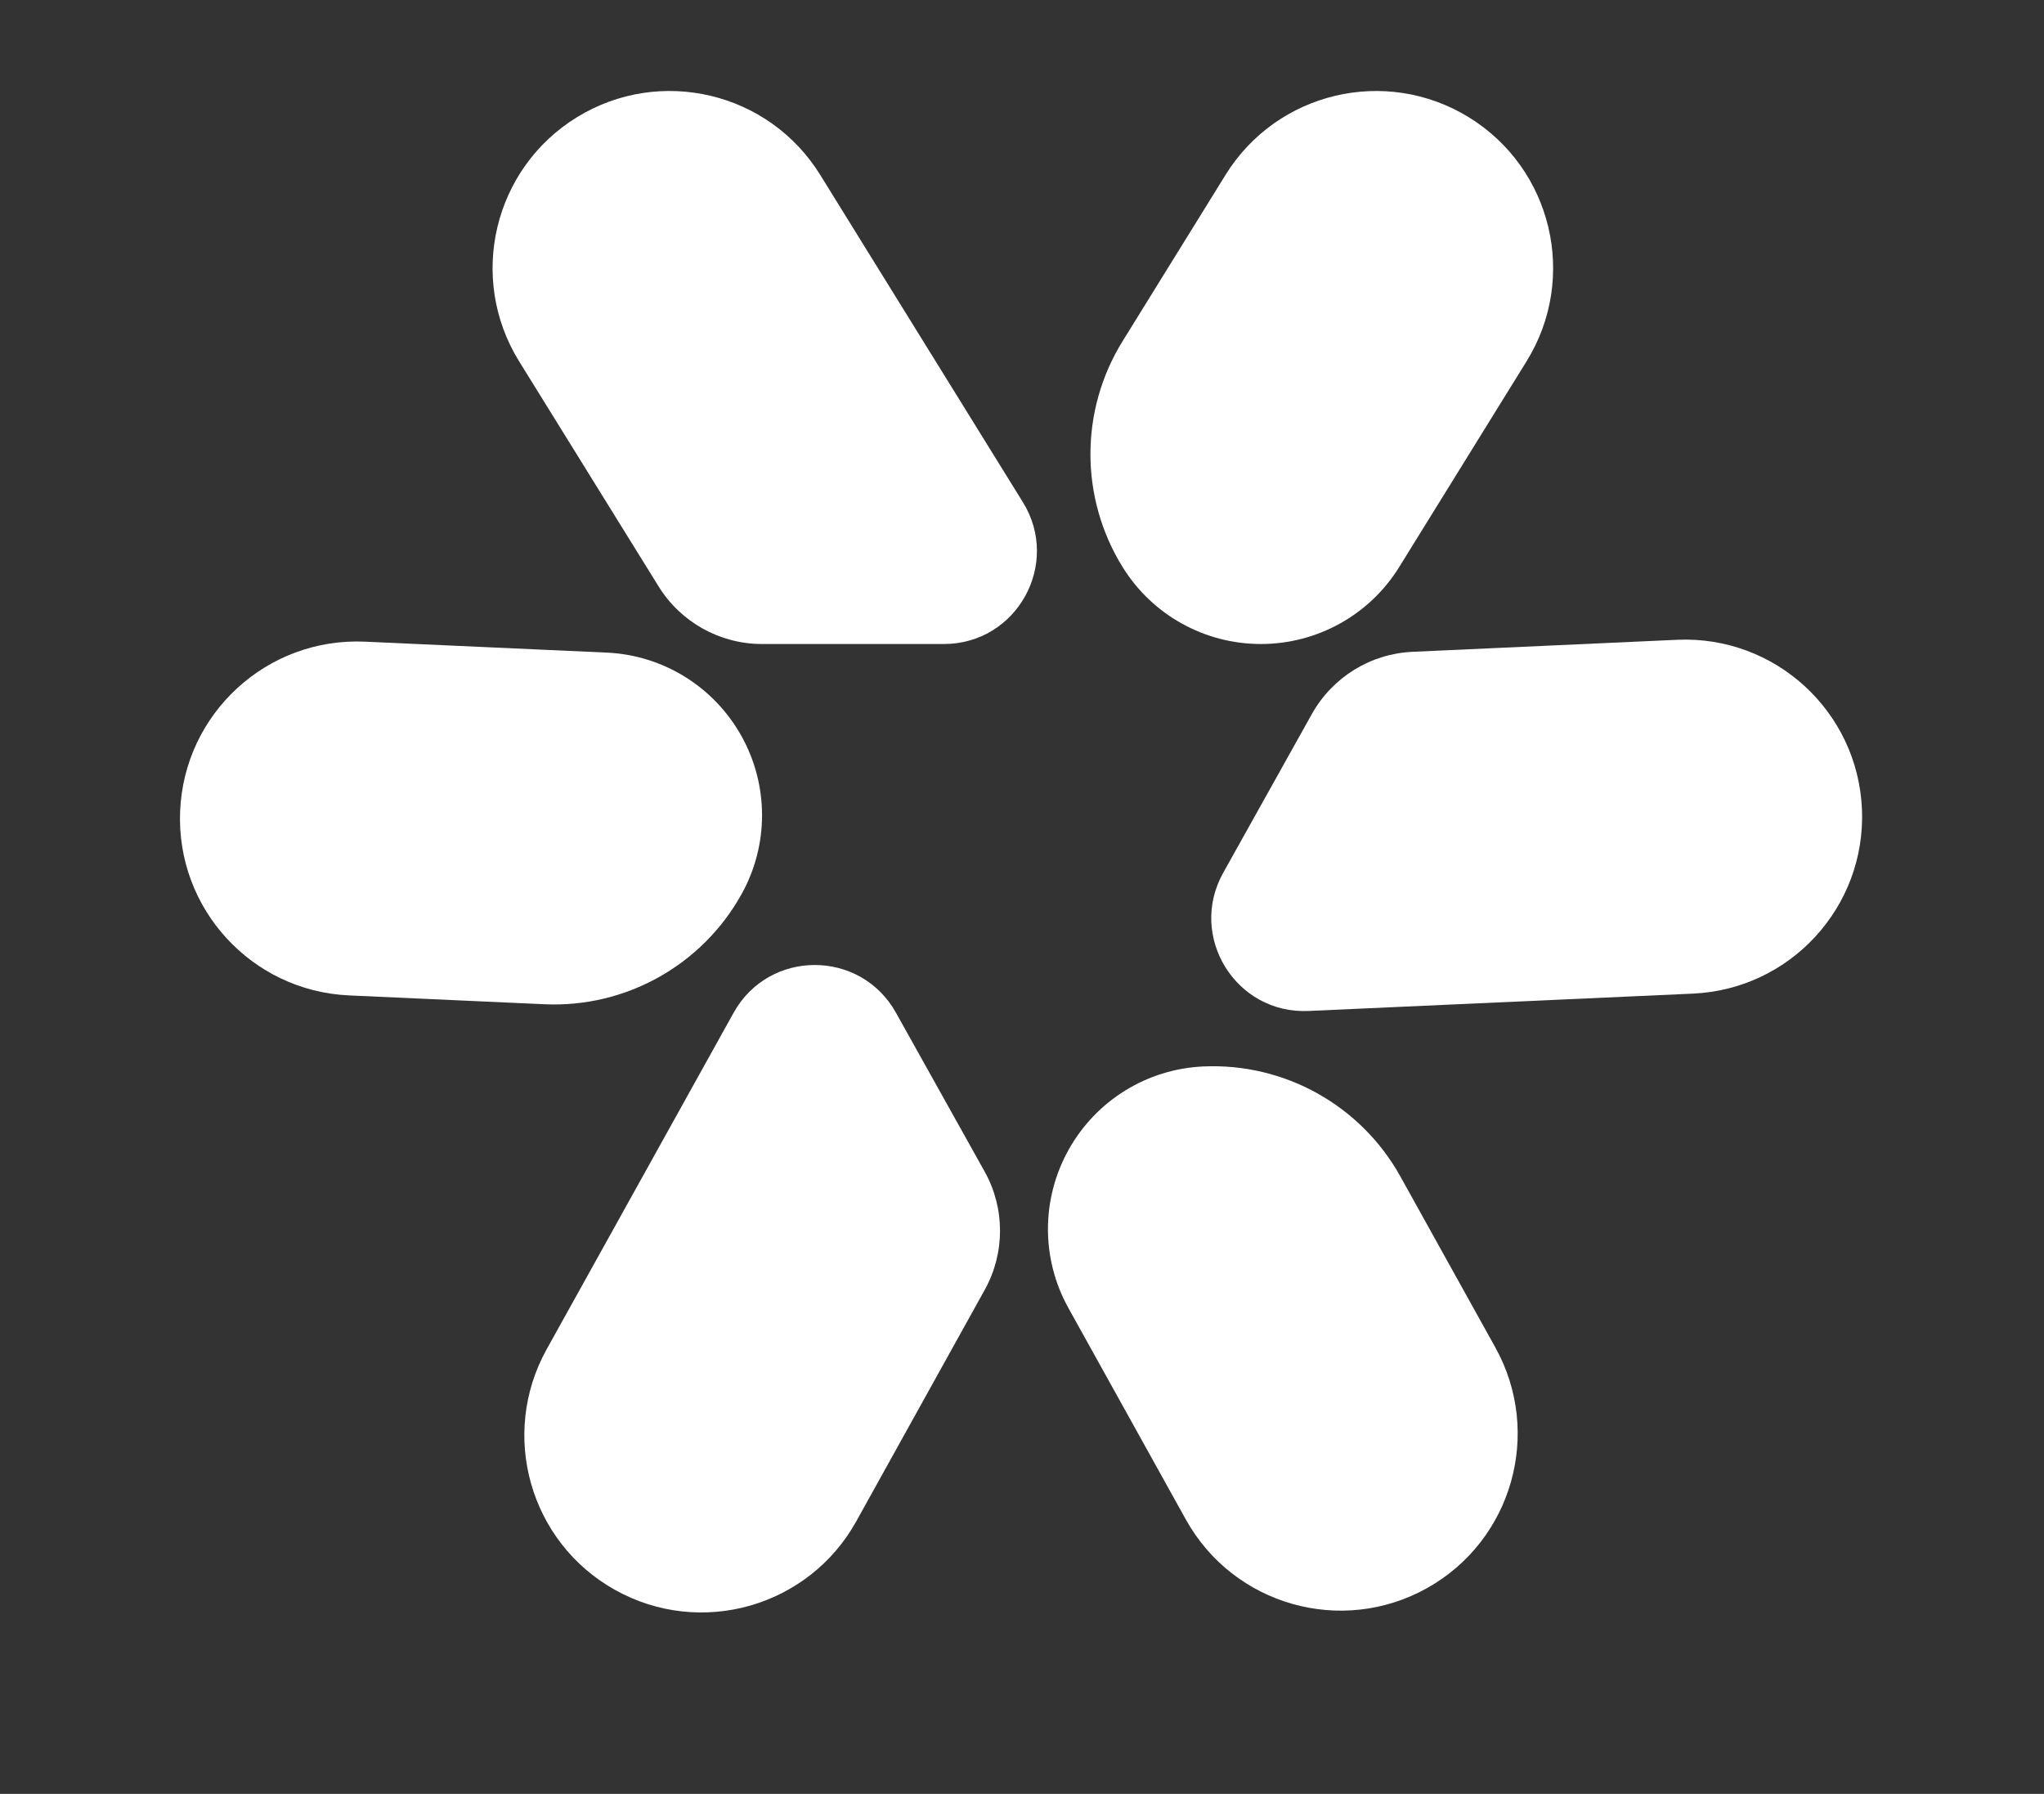 <svg width="49" height="43" viewBox="0 0 49 43" fill="none" xmlns="http://www.w3.org/2000/svg">
<rect x="0" y="0" width="49" height="43" fill="#333333" stroke="none"/>
<path d="M17.586 24.277C18.433 22.751 20.626 22.749 21.477 24.273L23.603 28.08C24.096 28.962 24.096 30.036 23.607 30.917L20.527 36.466C19.385 38.522 16.789 39.258 14.738 38.107C12.7 36.964 11.97 34.388 13.104 32.344L17.586 24.277Z" fill="white"/>
<path d="M4.318 19.446C4.415 17.097 6.402 15.275 8.75 15.381L14.543 15.643C15.893 15.703 17.113 16.458 17.773 17.64C18.431 18.818 18.434 20.253 17.777 21.433C16.83 23.138 15 24.16 13.052 24.072L8.367 23.86C6.032 23.755 4.222 21.781 4.318 19.446Z" fill="white"/>
<path d="M31.367 24.233C29.624 24.312 28.472 22.446 29.323 20.922L31.449 17.115C31.942 16.233 32.856 15.669 33.863 15.624L40.202 15.336C42.552 15.229 44.54 17.053 44.636 19.403C44.732 21.738 42.922 23.711 40.587 23.817L31.367 24.233Z" fill="white"/>
<path d="M34.214 38.065C32.164 39.214 29.57 38.478 28.428 36.423L25.613 31.354C24.956 30.173 24.959 28.738 25.619 27.557C26.277 26.379 27.497 25.623 28.846 25.563C30.795 25.475 32.625 26.497 33.572 28.202L35.849 32.302C36.983 34.346 36.253 36.922 34.214 38.065Z" fill="white"/>
<path d="M24.521 12.037C25.44 13.521 24.373 15.437 22.628 15.437H18.266C17.257 15.437 16.318 14.913 15.788 14.056L12.445 8.662C11.207 6.663 11.829 4.038 13.834 2.808C15.826 1.586 18.432 2.204 19.662 4.191L24.521 12.037Z" fill="white"/>
<path d="M35.208 2.809C37.211 4.038 37.834 6.662 36.596 8.66L33.543 13.591C32.833 14.74 31.578 15.437 30.225 15.437C28.876 15.437 27.621 14.74 26.911 13.591C25.884 11.933 25.884 9.837 26.911 8.179L29.38 4.191C30.611 2.204 33.216 1.586 35.208 2.809Z" fill="white"/>
</svg>
